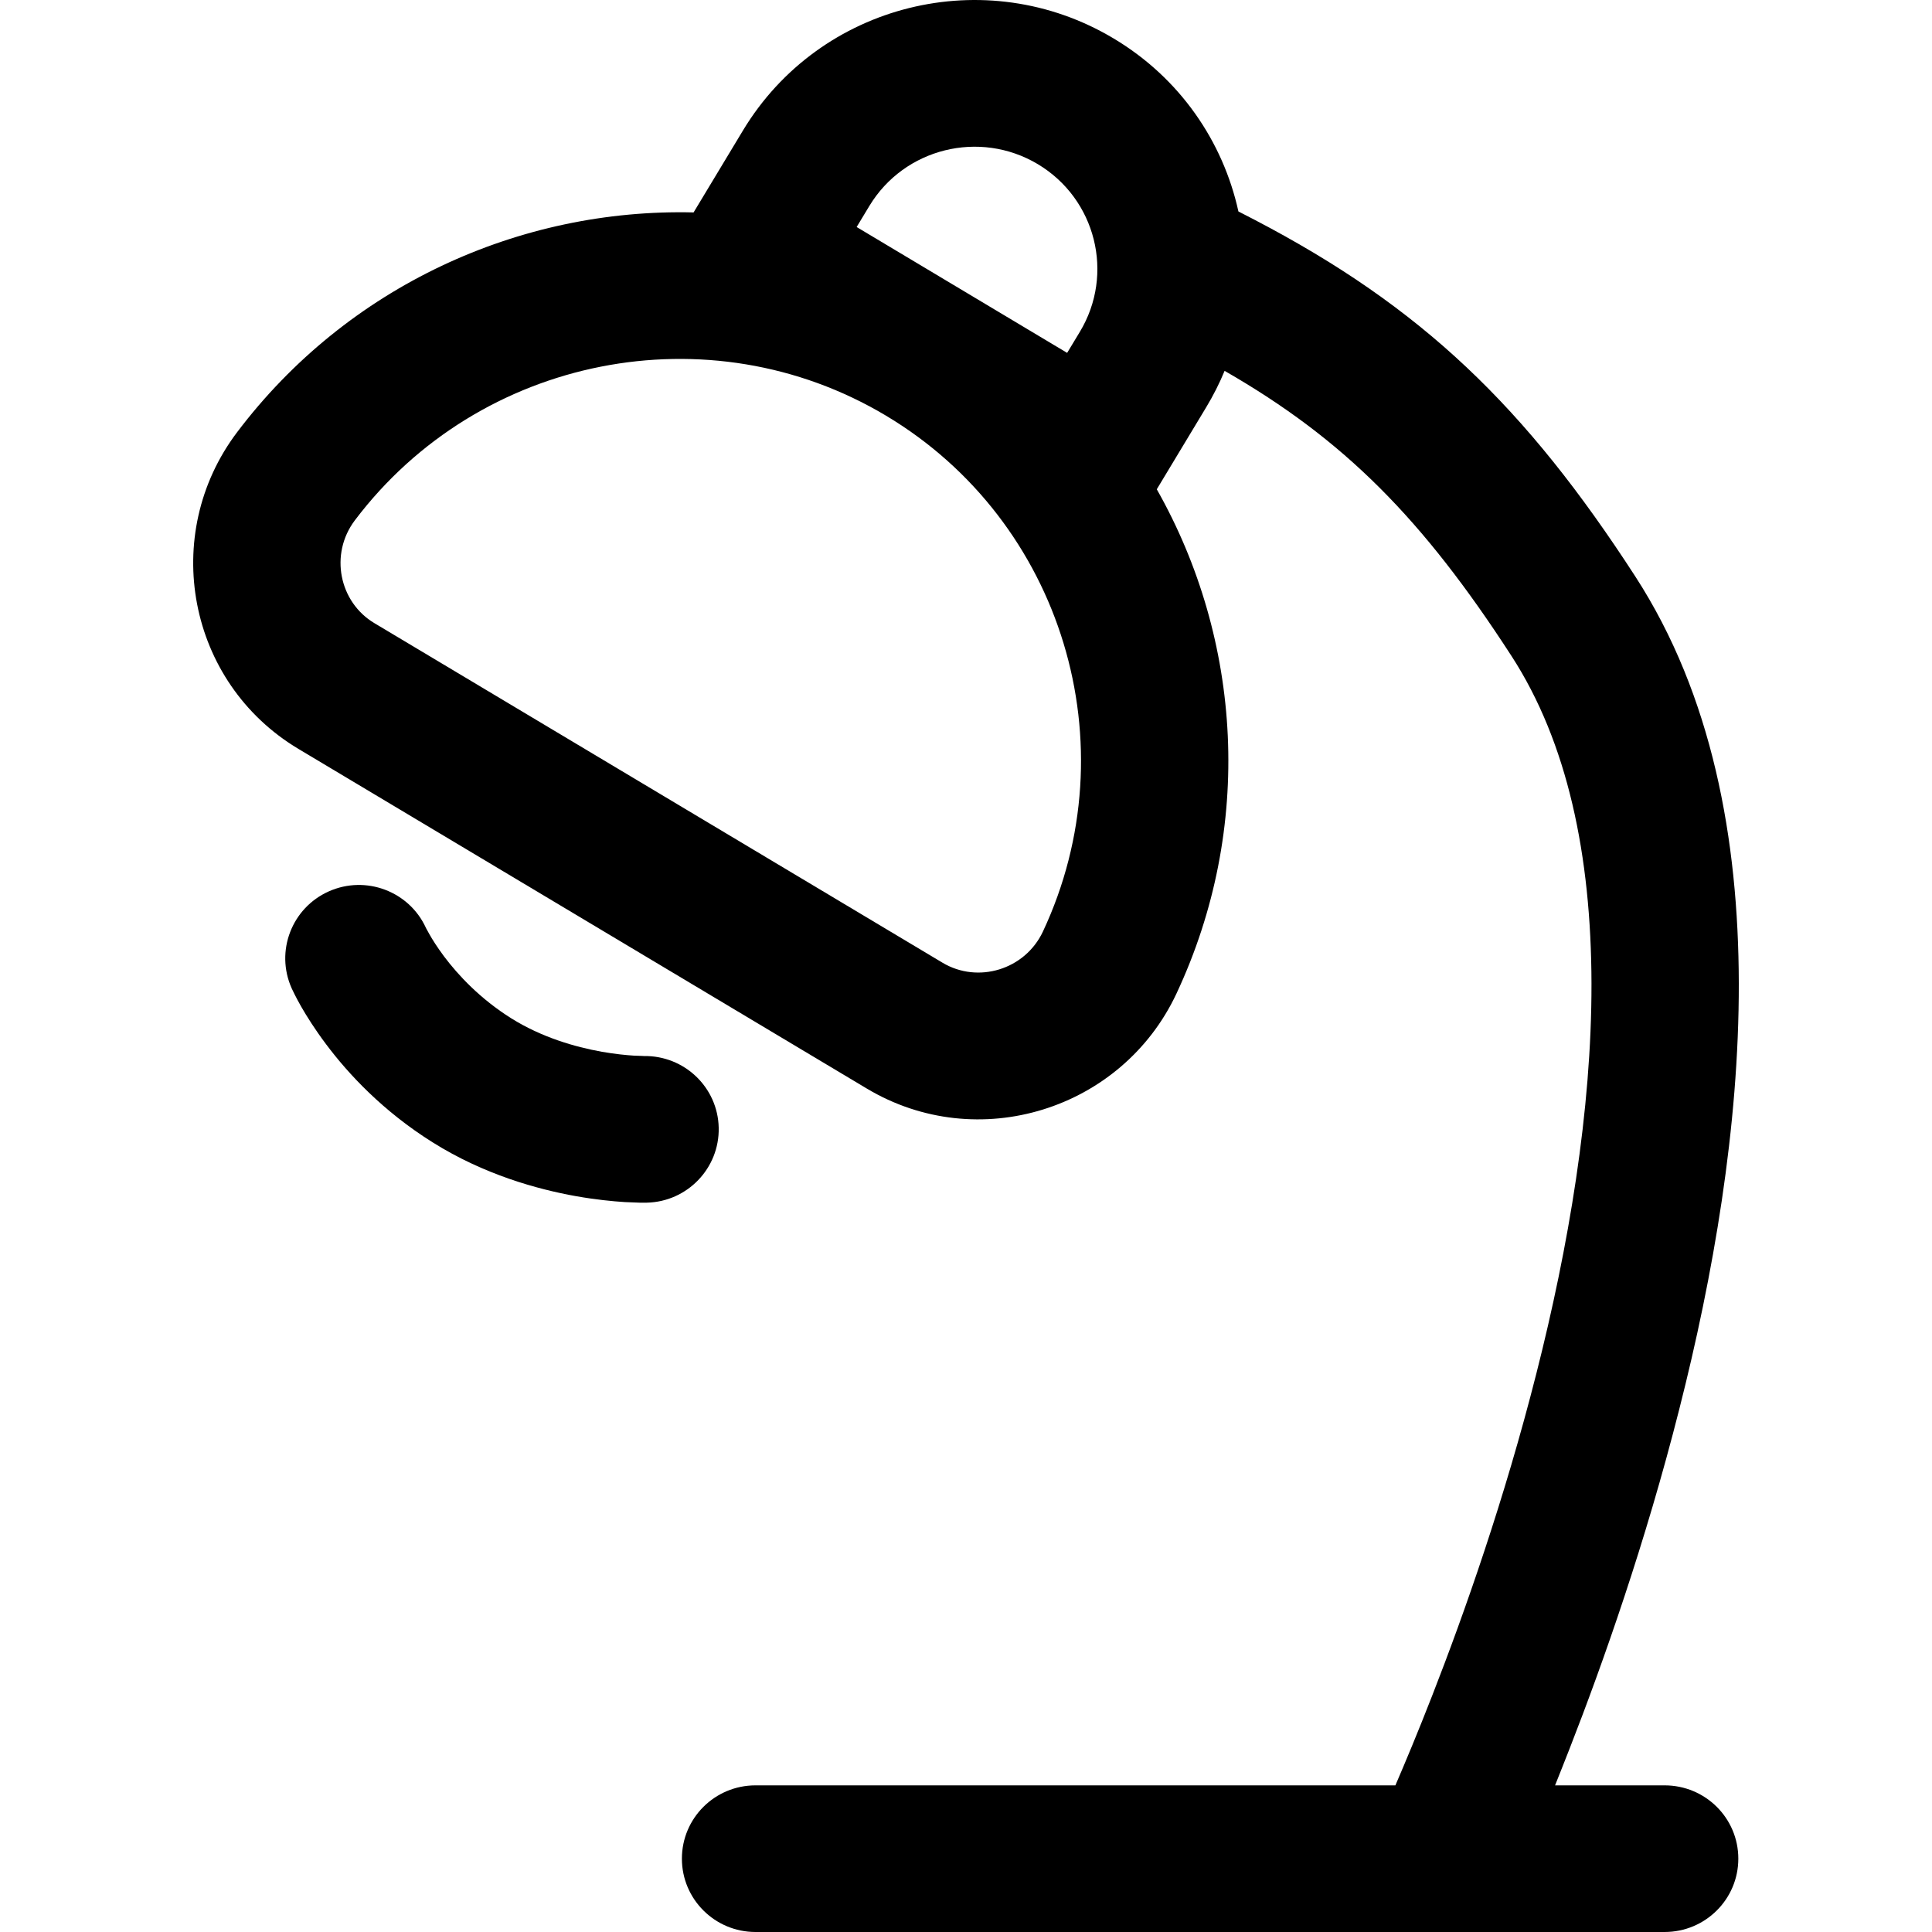 <svg
  xmlns="http://www.w3.org/2000/svg"
  width="20"
  height="20"
  viewBox="0 0 20 20"
  fill="none"
>
  <path
    fill-rule="evenodd"
    clip-rule="evenodd"
    d="M4.409 9.605C4.236 9.227 3.788 9.057 3.405 9.227C3.02 9.398 2.848 9.847 3.019 10.23L3.023 10.239C3.021 10.234 3.019 10.23 3.019 10.23L3.02 10.232L3.021 10.234L3.023 10.239L3.03 10.253C3.035 10.264 3.042 10.278 3.05 10.294C3.066 10.326 3.088 10.368 3.117 10.419C3.175 10.52 3.26 10.656 3.375 10.809C3.604 11.115 3.963 11.503 4.481 11.827C5.011 12.159 5.561 12.311 5.964 12.383C6.168 12.419 6.343 12.436 6.469 12.444C6.532 12.447 6.584 12.449 6.622 12.45C6.641 12.45 6.657 12.45 6.669 12.45L6.684 12.45L6.69 12.45L6.692 12.45L6.694 12.45C7.115 12.441 7.449 12.093 7.44 11.674C7.431 11.256 7.084 10.925 6.664 10.932L6.648 10.931C6.631 10.931 6.602 10.93 6.563 10.928C6.485 10.923 6.369 10.912 6.231 10.888C5.95 10.838 5.605 10.737 5.293 10.542C4.97 10.339 4.743 10.095 4.597 9.901C4.525 9.804 4.474 9.723 4.444 9.669C4.429 9.643 4.419 9.623 4.413 9.613L4.409 9.605ZM6.664 10.932L6.662 10.932L6.661 10.932"
    fill="currentColor"
  />
  <path
    fill-rule="evenodd"
    clip-rule="evenodd"
    d="M7.691 1.351C8.486 0.033 10.204 -0.394 11.528 0.398C12.215 0.808 12.661 1.466 12.82 2.189L12.983 2.273C14.722 3.18 15.792 4.212 16.929 5.968C17.725 7.197 17.997 8.694 18 10.178C18.003 11.668 17.734 13.21 17.384 14.587C17.034 15.969 16.597 17.209 16.248 18.103C16.196 18.237 16.145 18.363 16.098 18.482H17.232C17.654 18.482 17.995 18.821 17.995 19.241C17.995 19.66 17.654 20 17.232 20H7.821C7.4 20 7.059 19.66 7.059 19.241C7.059 18.821 7.4 18.482 7.821 18.482H14.445C14.545 18.25 14.677 17.935 14.826 17.553C15.16 16.698 15.575 15.519 15.905 14.216C16.237 12.908 16.477 11.5 16.475 10.181C16.472 8.855 16.226 7.684 15.647 6.791C14.728 5.372 13.917 4.551 12.677 3.839C12.624 3.968 12.56 4.094 12.486 4.217L11.975 5.065C12.858 6.624 12.984 8.568 12.178 10.287C11.614 11.488 10.123 11.957 8.972 11.268L3.09 7.753C1.939 7.065 1.654 5.534 2.454 4.475C3.599 2.959 5.382 2.155 7.18 2.199L7.691 1.351ZM10.743 1.699C10.141 1.34 9.36 1.534 8.999 2.133L8.868 2.35L11.047 3.653L11.178 3.436C11.54 2.837 11.345 2.059 10.743 1.699ZM3.673 5.387C4.96 3.682 7.343 3.21 9.172 4.303C11.001 5.396 11.702 7.712 10.796 9.644C10.61 10.039 10.123 10.185 9.757 9.966L3.876 6.451C3.51 6.233 3.41 5.736 3.673 5.387Z"
    fill="currentColor"
  />
</svg>
